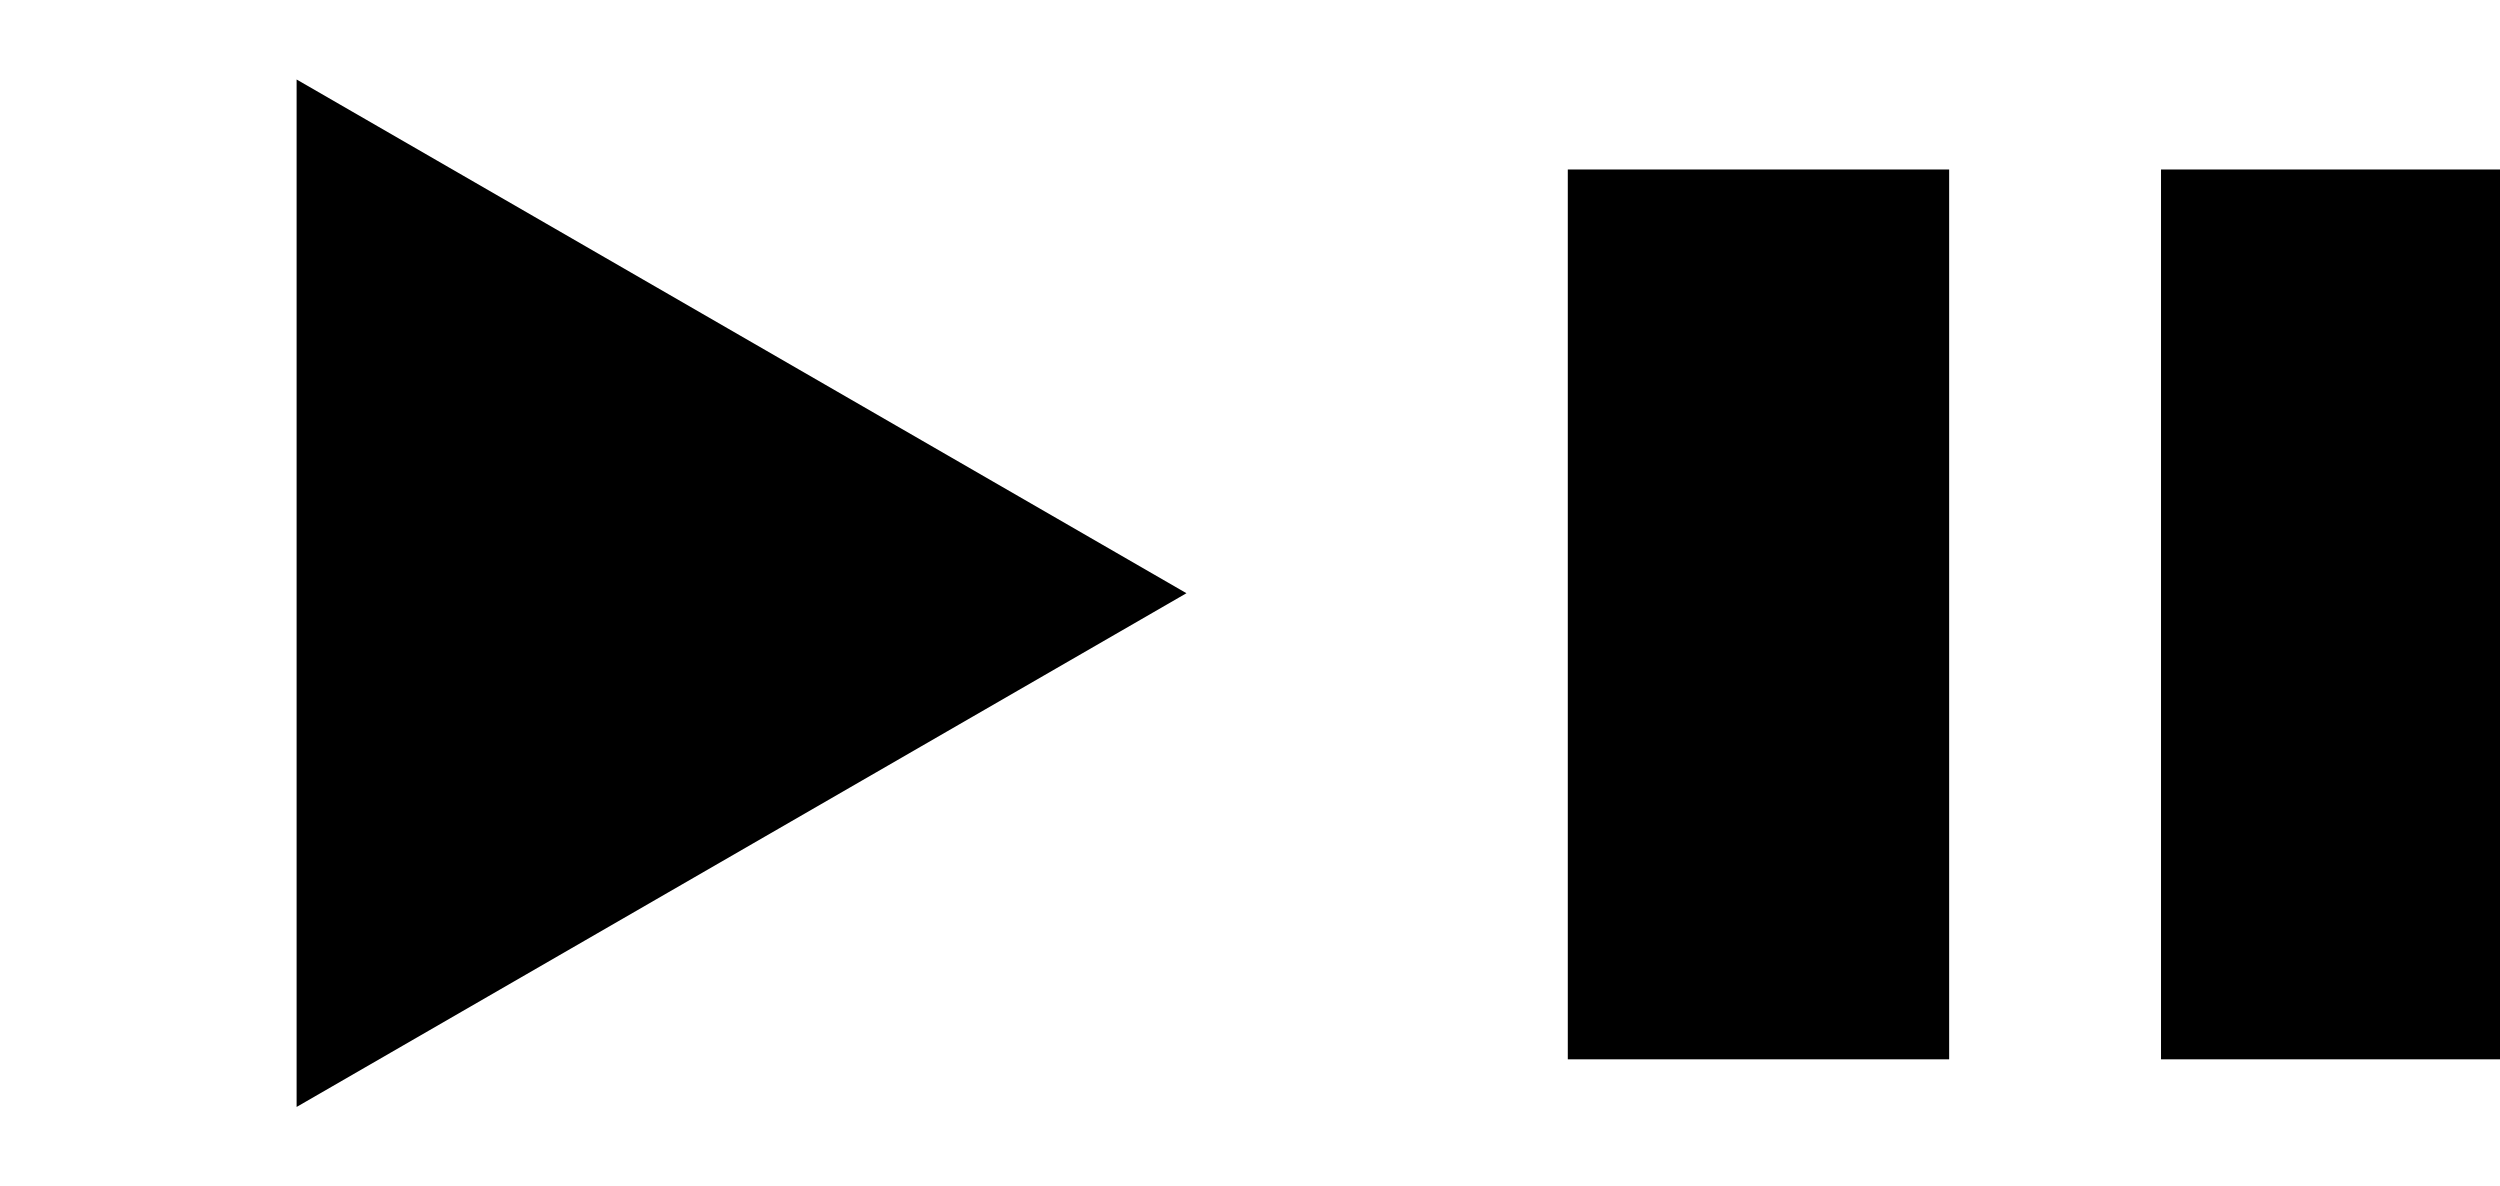 <svg width="59" height="28" viewBox="0 0 59 28" fill="none" xmlns="http://www.w3.org/2000/svg">
<path d="M28 14L7 26.124V1.876L28 14Z" fill="black"/>
<rect x="37" y="4" width="9" height="21" fill="black"/>
<rect x="51" y="4" width="8" height="21" fill="black"/>
</svg>
